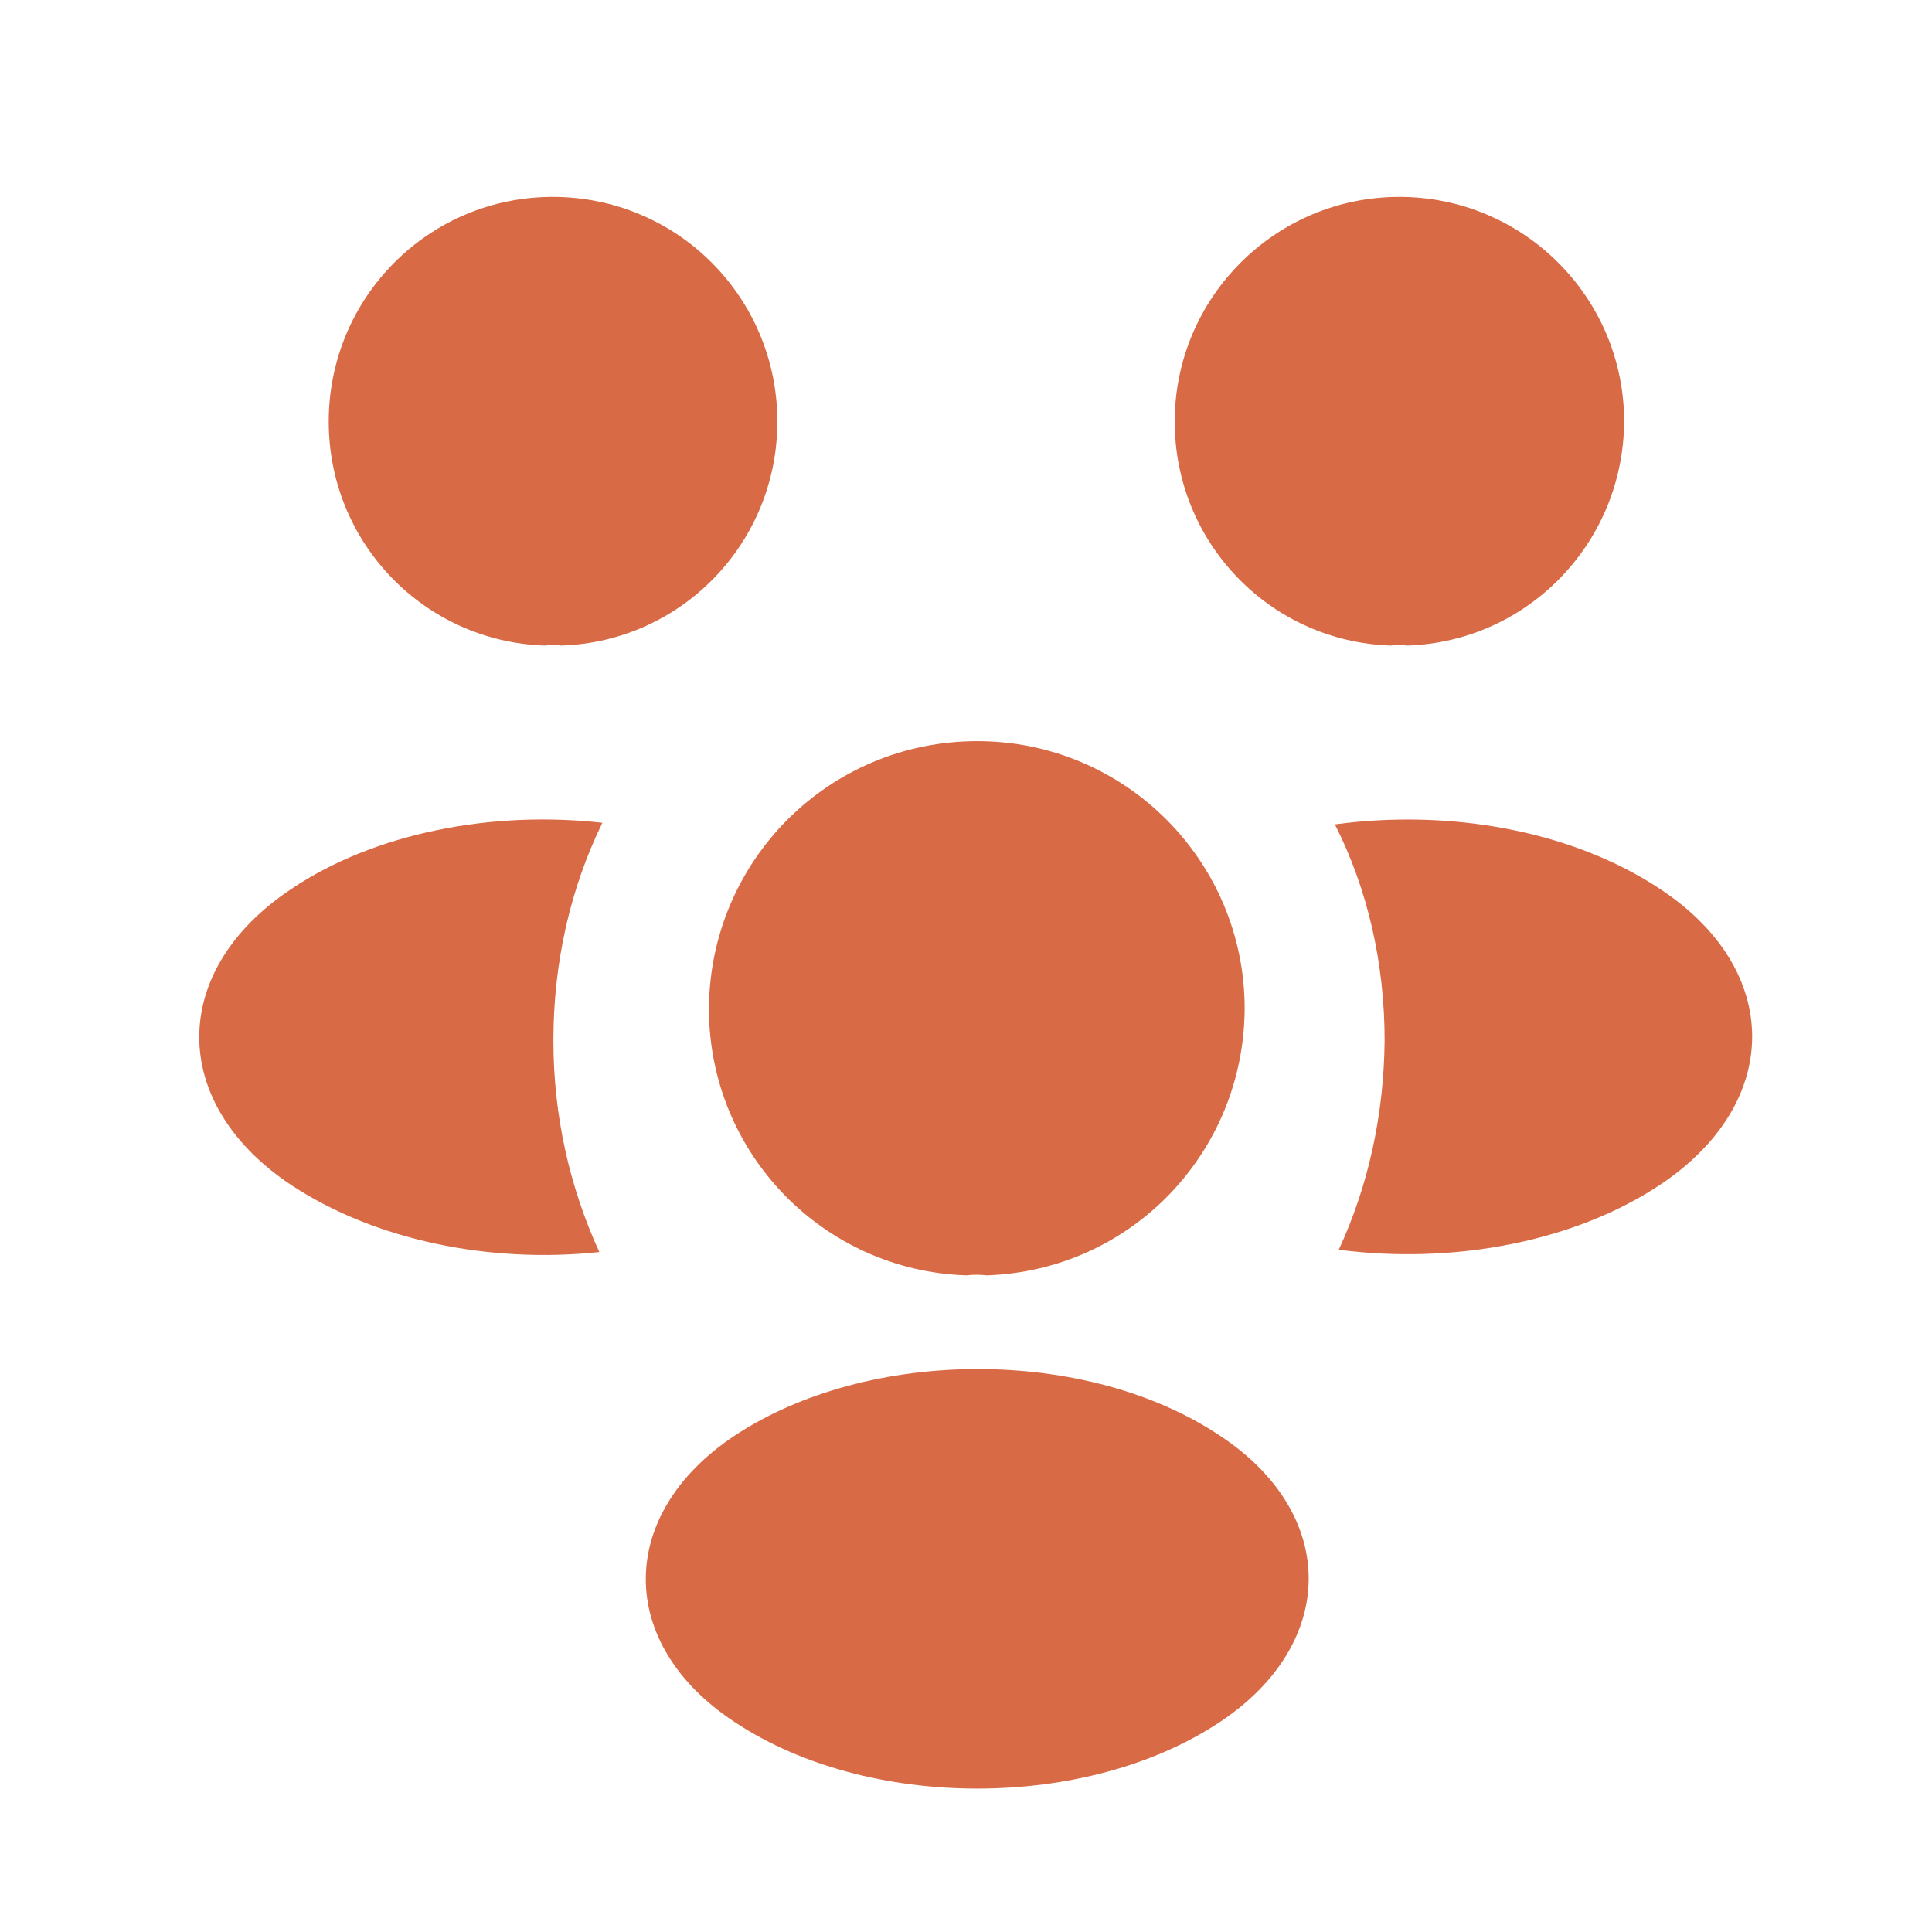 <svg width="34" height="34" viewBox="0 0 34 34" fill="none" xmlns="http://www.w3.org/2000/svg">
<path d="M24.764 11.361C24.669 11.347 24.573 11.347 24.477 11.361C22.356 11.292 20.673 9.554 20.673 7.42C20.673 5.244 22.438 3.465 24.628 3.465C26.803 3.465 28.582 5.23 28.582 7.42C28.569 9.554 26.885 11.292 24.764 11.361Z" fill="#D96A46"/>
<path d="M29.225 20.843C27.693 21.869 25.544 22.253 23.56 21.993C24.08 20.871 24.354 19.625 24.367 18.312C24.367 16.943 24.066 15.643 23.492 14.508C25.517 14.234 27.665 14.617 29.212 15.643C31.374 17.066 31.374 19.406 29.225 20.843Z" fill="#D96A46"/>
<path d="M9.589 11.361C9.685 11.347 9.78 11.347 9.876 11.361C11.997 11.292 13.68 9.554 13.68 7.42C13.68 5.23 11.915 3.465 9.726 3.465C7.55 3.465 5.785 5.23 5.785 7.42C5.785 9.554 7.468 11.292 9.589 11.361Z" fill="#D96A46"/>
<path d="M9.739 18.312C9.739 19.639 10.027 20.898 10.547 22.034C8.617 22.239 6.606 21.829 5.128 20.857C2.966 19.42 2.966 17.08 5.128 15.644C6.592 14.658 8.658 14.261 10.601 14.48C10.04 15.63 9.739 16.93 9.739 18.312Z" fill="#D96A46"/>
<path d="M17.361 22.444C17.252 22.43 17.129 22.43 17.006 22.444C14.488 22.362 12.476 20.296 12.476 17.75C12.49 15.15 14.583 13.043 17.197 13.043C19.797 13.043 21.904 15.15 21.904 17.75C21.891 20.296 19.893 22.362 17.361 22.444Z" fill="#D96A46"/>
<path d="M12.915 25.274C10.848 26.656 10.848 28.928 12.915 30.296C15.268 31.87 19.127 31.87 21.481 30.296C23.547 28.914 23.547 26.642 21.481 25.274C19.141 23.7 15.282 23.7 12.915 25.274Z" fill="#D96A46"/>
</svg>
